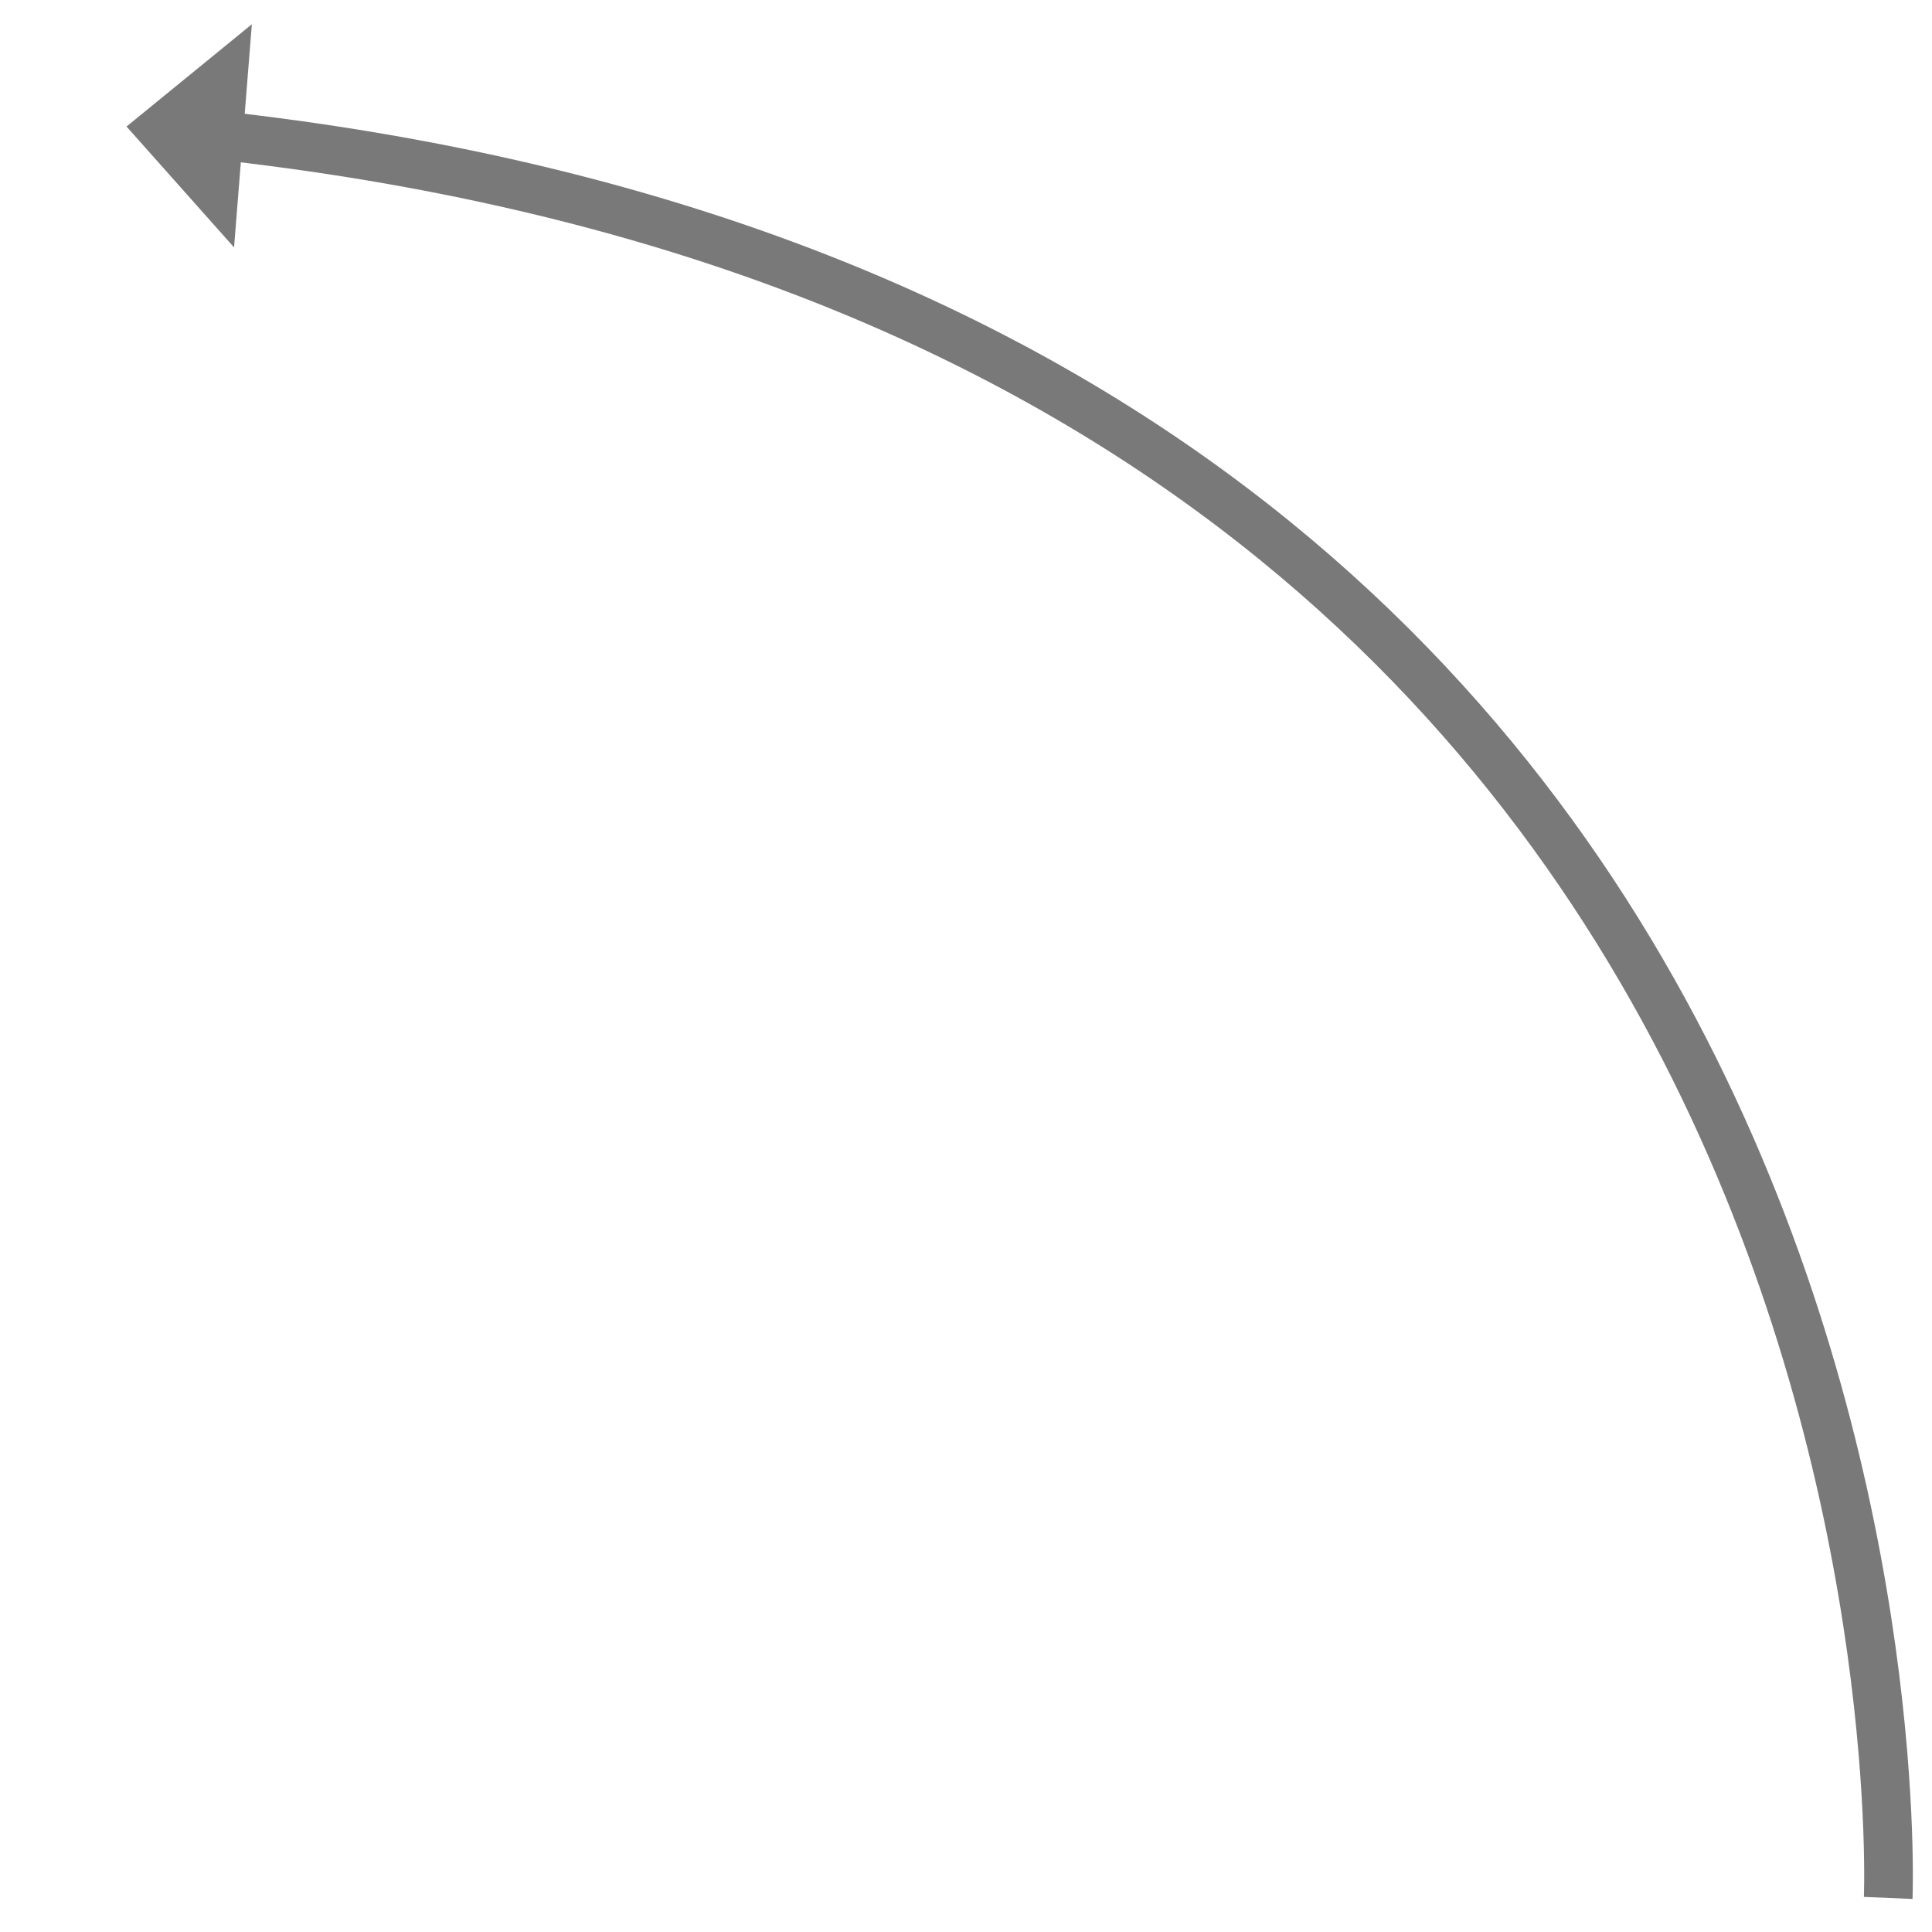 ﻿<?xml version="1.0" encoding="utf-8"?>
<svg version="1.1" xmlns:xlink="http://www.w3.org/1999/xlink" width="198.5px" height="198.5px" xmlns="http://www.w3.org/2000/svg">
  <g transform="matrix(1 0 0 1 -940 -2491 )">
    <path d="M 181 182  C 181 182  187.776 20.353  8.96 0.845  " stroke-width="5" stroke="#797979" fill="none" transform="matrix(1 0 0 1 953 2504 )" />
    <path d="M 12.877 -10.509  L 0 0  L 11.047 12.418  L 12.877 -10.509  Z " fill-rule="nonzero" fill="#797979" stroke="none" transform="matrix(1 0 0 1 953 2504 )" />
  </g>
</svg>